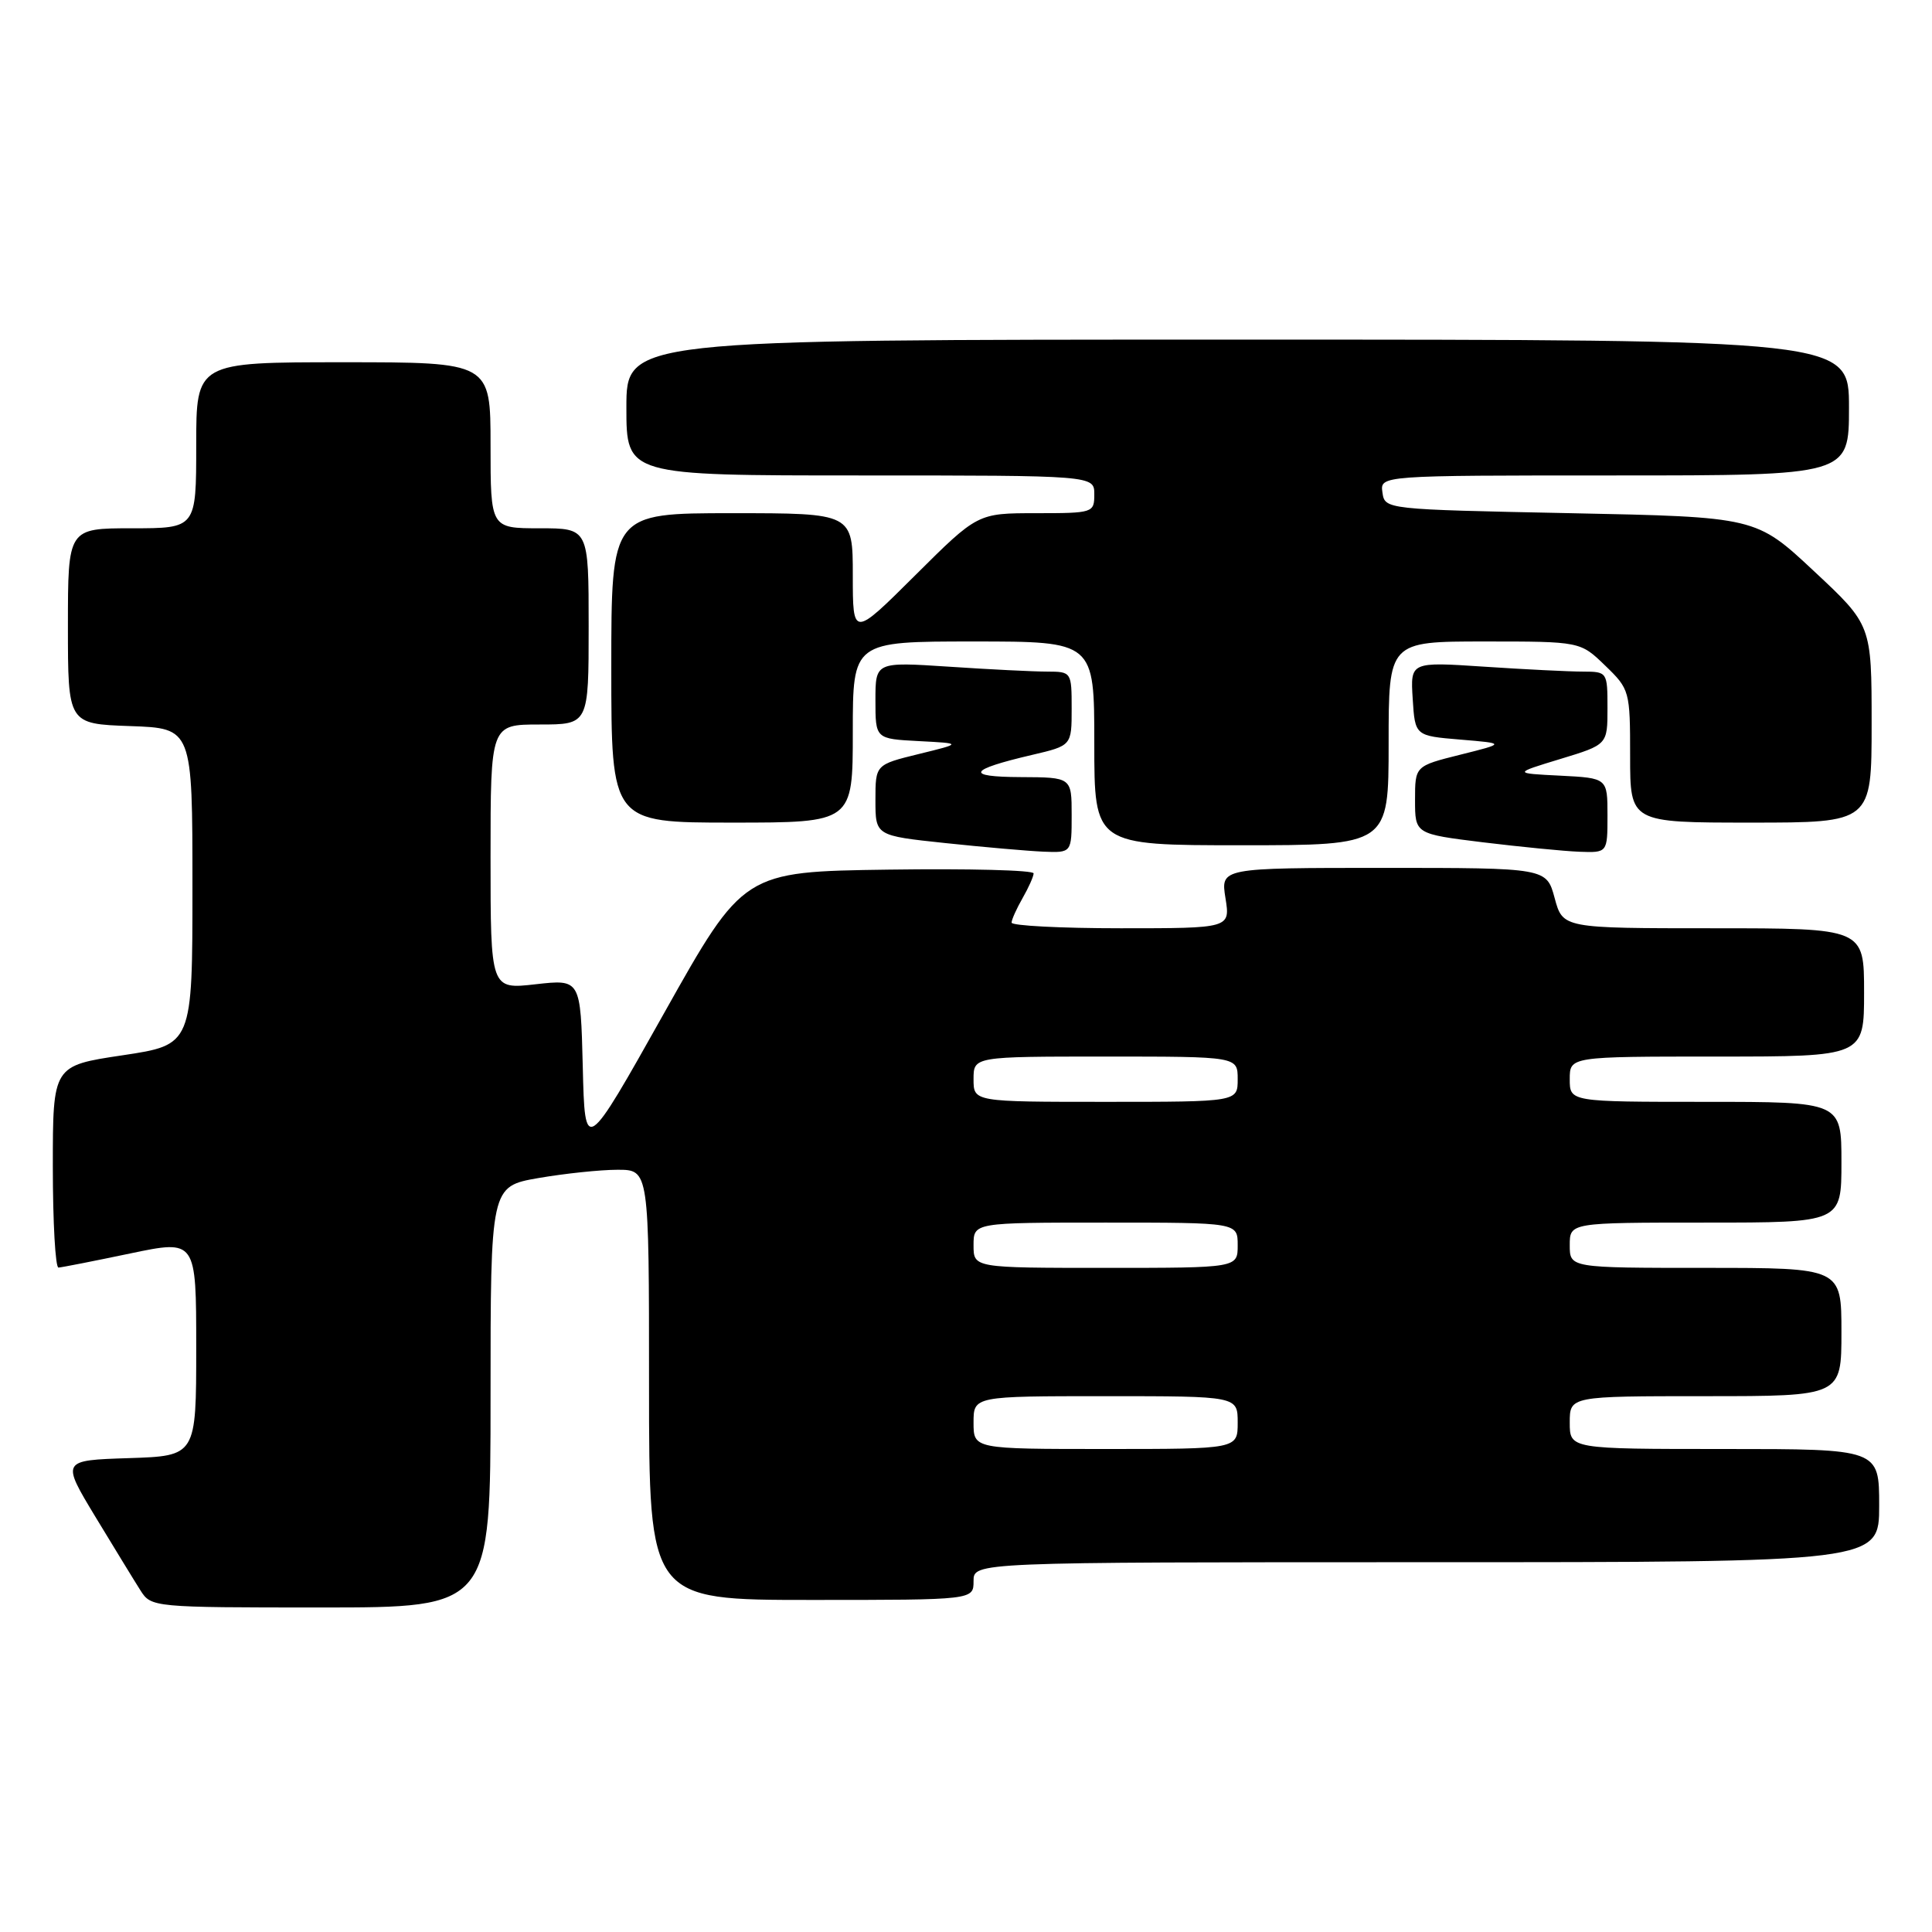<?xml version="1.0" encoding="UTF-8" standalone="no"?>
<!DOCTYPE svg PUBLIC "-//W3C//DTD SVG 1.1//EN" "http://www.w3.org/Graphics/SVG/1.1/DTD/svg11.dtd" >
<svg xmlns="http://www.w3.org/2000/svg" xmlns:xlink="http://www.w3.org/1999/xlink" version="1.1" viewBox="0 0 256 256">
 <g >
 <path fill="currentColor"
d=" M 65.00 185.10 C 65.00 157.21 65.00 157.21 71.33 156.10 C 74.81 155.50 79.54 155.00 81.83 155.00 C 86.00 155.00 86.00 155.00 86.00 183.50 C 86.00 212.00 86.00 212.00 107.50 212.00 C 129.00 212.00 129.00 212.00 129.00 209.50 C 129.00 207.00 129.00 207.00 189.00 207.00 C 249.00 207.00 249.00 207.00 249.00 199.50 C 249.00 192.00 249.00 192.00 228.50 192.00 C 208.00 192.00 208.00 192.00 208.00 188.50 C 208.00 185.00 208.00 185.00 226.00 185.00 C 244.00 185.00 244.00 185.00 244.00 176.50 C 244.00 168.00 244.00 168.00 226.00 168.00 C 208.00 168.00 208.00 168.00 208.00 165.00 C 208.00 162.00 208.00 162.00 226.00 162.00 C 244.00 162.00 244.00 162.00 244.00 154.00 C 244.00 146.00 244.00 146.00 226.00 146.00 C 208.00 146.00 208.00 146.00 208.00 143.00 C 208.00 140.00 208.00 140.00 227.50 140.00 C 247.00 140.00 247.00 140.00 247.00 131.50 C 247.00 123.00 247.00 123.00 227.04 123.00 C 207.08 123.00 207.08 123.00 206.00 119.00 C 204.92 115.00 204.92 115.00 183.33 115.00 C 161.74 115.00 161.74 115.00 162.38 119.00 C 163.02 123.00 163.02 123.00 148.51 123.00 C 140.53 123.00 134.02 122.66 134.04 122.25 C 134.05 121.84 134.71 120.38 135.50 119.00 C 136.29 117.62 136.95 116.15 136.96 115.73 C 136.98 115.30 128.34 115.08 117.76 115.23 C 98.52 115.50 98.52 115.50 88.01 134.22 C 77.50 152.94 77.50 152.94 77.22 141.34 C 76.93 129.75 76.93 129.75 70.97 130.42 C 65.00 131.10 65.00 131.10 65.00 113.55 C 65.00 96.00 65.00 96.00 71.50 96.00 C 78.00 96.00 78.00 96.00 78.00 83.00 C 78.00 70.00 78.00 70.00 71.50 70.00 C 65.00 70.00 65.00 70.00 65.00 59.00 C 65.00 48.00 65.00 48.00 45.50 48.00 C 26.00 48.00 26.00 48.00 26.00 59.00 C 26.00 70.00 26.00 70.00 17.50 70.00 C 9.00 70.00 9.00 70.00 9.00 82.96 C 9.00 95.92 9.00 95.92 17.25 96.21 C 25.50 96.50 25.50 96.50 25.50 117.47 C 25.50 138.44 25.50 138.44 16.25 139.83 C 7.00 141.21 7.00 141.21 7.00 154.61 C 7.00 161.97 7.34 167.98 7.75 167.96 C 8.16 167.94 12.44 167.10 17.25 166.09 C 26.00 164.26 26.00 164.26 26.00 178.59 C 26.00 192.92 26.00 192.92 17.06 193.21 C 8.12 193.50 8.12 193.50 12.65 201.00 C 15.15 205.12 17.83 209.51 18.62 210.75 C 20.03 212.97 20.30 213.00 42.52 213.00 C 65.00 213.00 65.00 213.00 65.00 185.10 Z  M 142.00 108.00 C 142.00 103.00 142.00 103.00 135.25 102.97 C 127.81 102.94 128.28 102.01 136.75 100.03 C 142.00 98.80 142.00 98.80 142.00 93.90 C 142.00 89.04 141.97 89.00 138.75 88.99 C 136.96 88.99 131.11 88.70 125.75 88.34 C 116.00 87.70 116.00 87.70 116.00 92.80 C 116.00 97.90 116.00 97.90 121.75 98.20 C 127.50 98.50 127.50 98.50 121.75 99.91 C 116.00 101.32 116.00 101.32 116.00 106.02 C 116.00 110.73 116.00 110.73 125.25 111.71 C 130.34 112.25 136.19 112.76 138.25 112.85 C 142.00 113.00 142.00 113.00 142.00 108.00 Z  M 213.00 108.05 C 213.00 103.10 213.00 103.10 206.75 102.78 C 200.50 102.47 200.50 102.47 206.75 100.57 C 213.00 98.67 213.00 98.67 213.00 93.84 C 213.00 89.05 212.97 89.00 209.75 88.99 C 207.96 88.99 202.08 88.70 196.69 88.34 C 186.88 87.69 186.88 87.69 187.19 92.60 C 187.50 97.50 187.50 97.50 193.50 98.00 C 199.50 98.50 199.50 98.50 193.50 100.00 C 187.50 101.50 187.50 101.50 187.50 106.00 C 187.50 110.50 187.50 110.50 196.50 111.61 C 201.45 112.21 207.19 112.78 209.25 112.86 C 213.00 113.00 213.00 113.00 213.00 108.05 Z  M 184.00 98.50 C 184.00 85.00 184.00 85.00 196.70 85.00 C 209.40 85.00 209.40 85.00 212.70 88.20 C 215.94 91.33 216.00 91.55 216.00 100.20 C 216.00 109.00 216.00 109.00 232.00 109.00 C 248.00 109.00 248.00 109.00 248.00 95.91 C 248.00 82.81 248.00 82.81 240.34 75.66 C 232.68 68.50 232.68 68.50 208.09 68.00 C 183.52 67.50 183.50 67.50 183.18 65.25 C 182.86 63.00 182.86 63.00 213.93 63.00 C 245.00 63.00 245.00 63.00 245.00 54.00 C 245.00 45.00 245.00 45.00 164.00 45.00 C 83.00 45.00 83.00 45.00 83.00 54.00 C 83.00 63.00 83.00 63.00 114.00 63.00 C 145.00 63.00 145.00 63.00 145.00 65.50 C 145.00 67.95 144.85 68.00 137.27 68.00 C 129.54 68.00 129.54 68.00 121.27 76.23 C 113.00 84.46 113.00 84.46 113.00 76.23 C 113.00 68.00 113.00 68.00 97.00 68.00 C 81.00 68.00 81.00 68.00 81.00 88.50 C 81.00 109.00 81.00 109.00 97.00 109.00 C 113.00 109.00 113.00 109.00 113.00 97.00 C 113.00 85.00 113.00 85.00 129.00 85.00 C 145.00 85.00 145.00 85.00 145.00 98.50 C 145.00 112.00 145.00 112.00 164.50 112.00 C 184.00 112.00 184.00 112.00 184.00 98.50 Z  M 129.00 188.50 C 129.00 185.00 129.00 185.00 146.50 185.00 C 164.00 185.00 164.00 185.00 164.00 188.50 C 164.00 192.00 164.00 192.00 146.50 192.00 C 129.00 192.00 129.00 192.00 129.00 188.50 Z  M 129.00 165.00 C 129.00 162.00 129.00 162.00 146.50 162.00 C 164.00 162.00 164.00 162.00 164.00 165.00 C 164.00 168.00 164.00 168.00 146.50 168.00 C 129.00 168.00 129.00 168.00 129.00 165.00 Z  M 129.00 143.00 C 129.00 140.00 129.00 140.00 146.50 140.00 C 164.00 140.00 164.00 140.00 164.00 143.00 C 164.00 146.00 164.00 146.00 146.50 146.00 C 129.00 146.00 129.00 146.00 129.00 143.00 Z "/>
</g>
</svg>